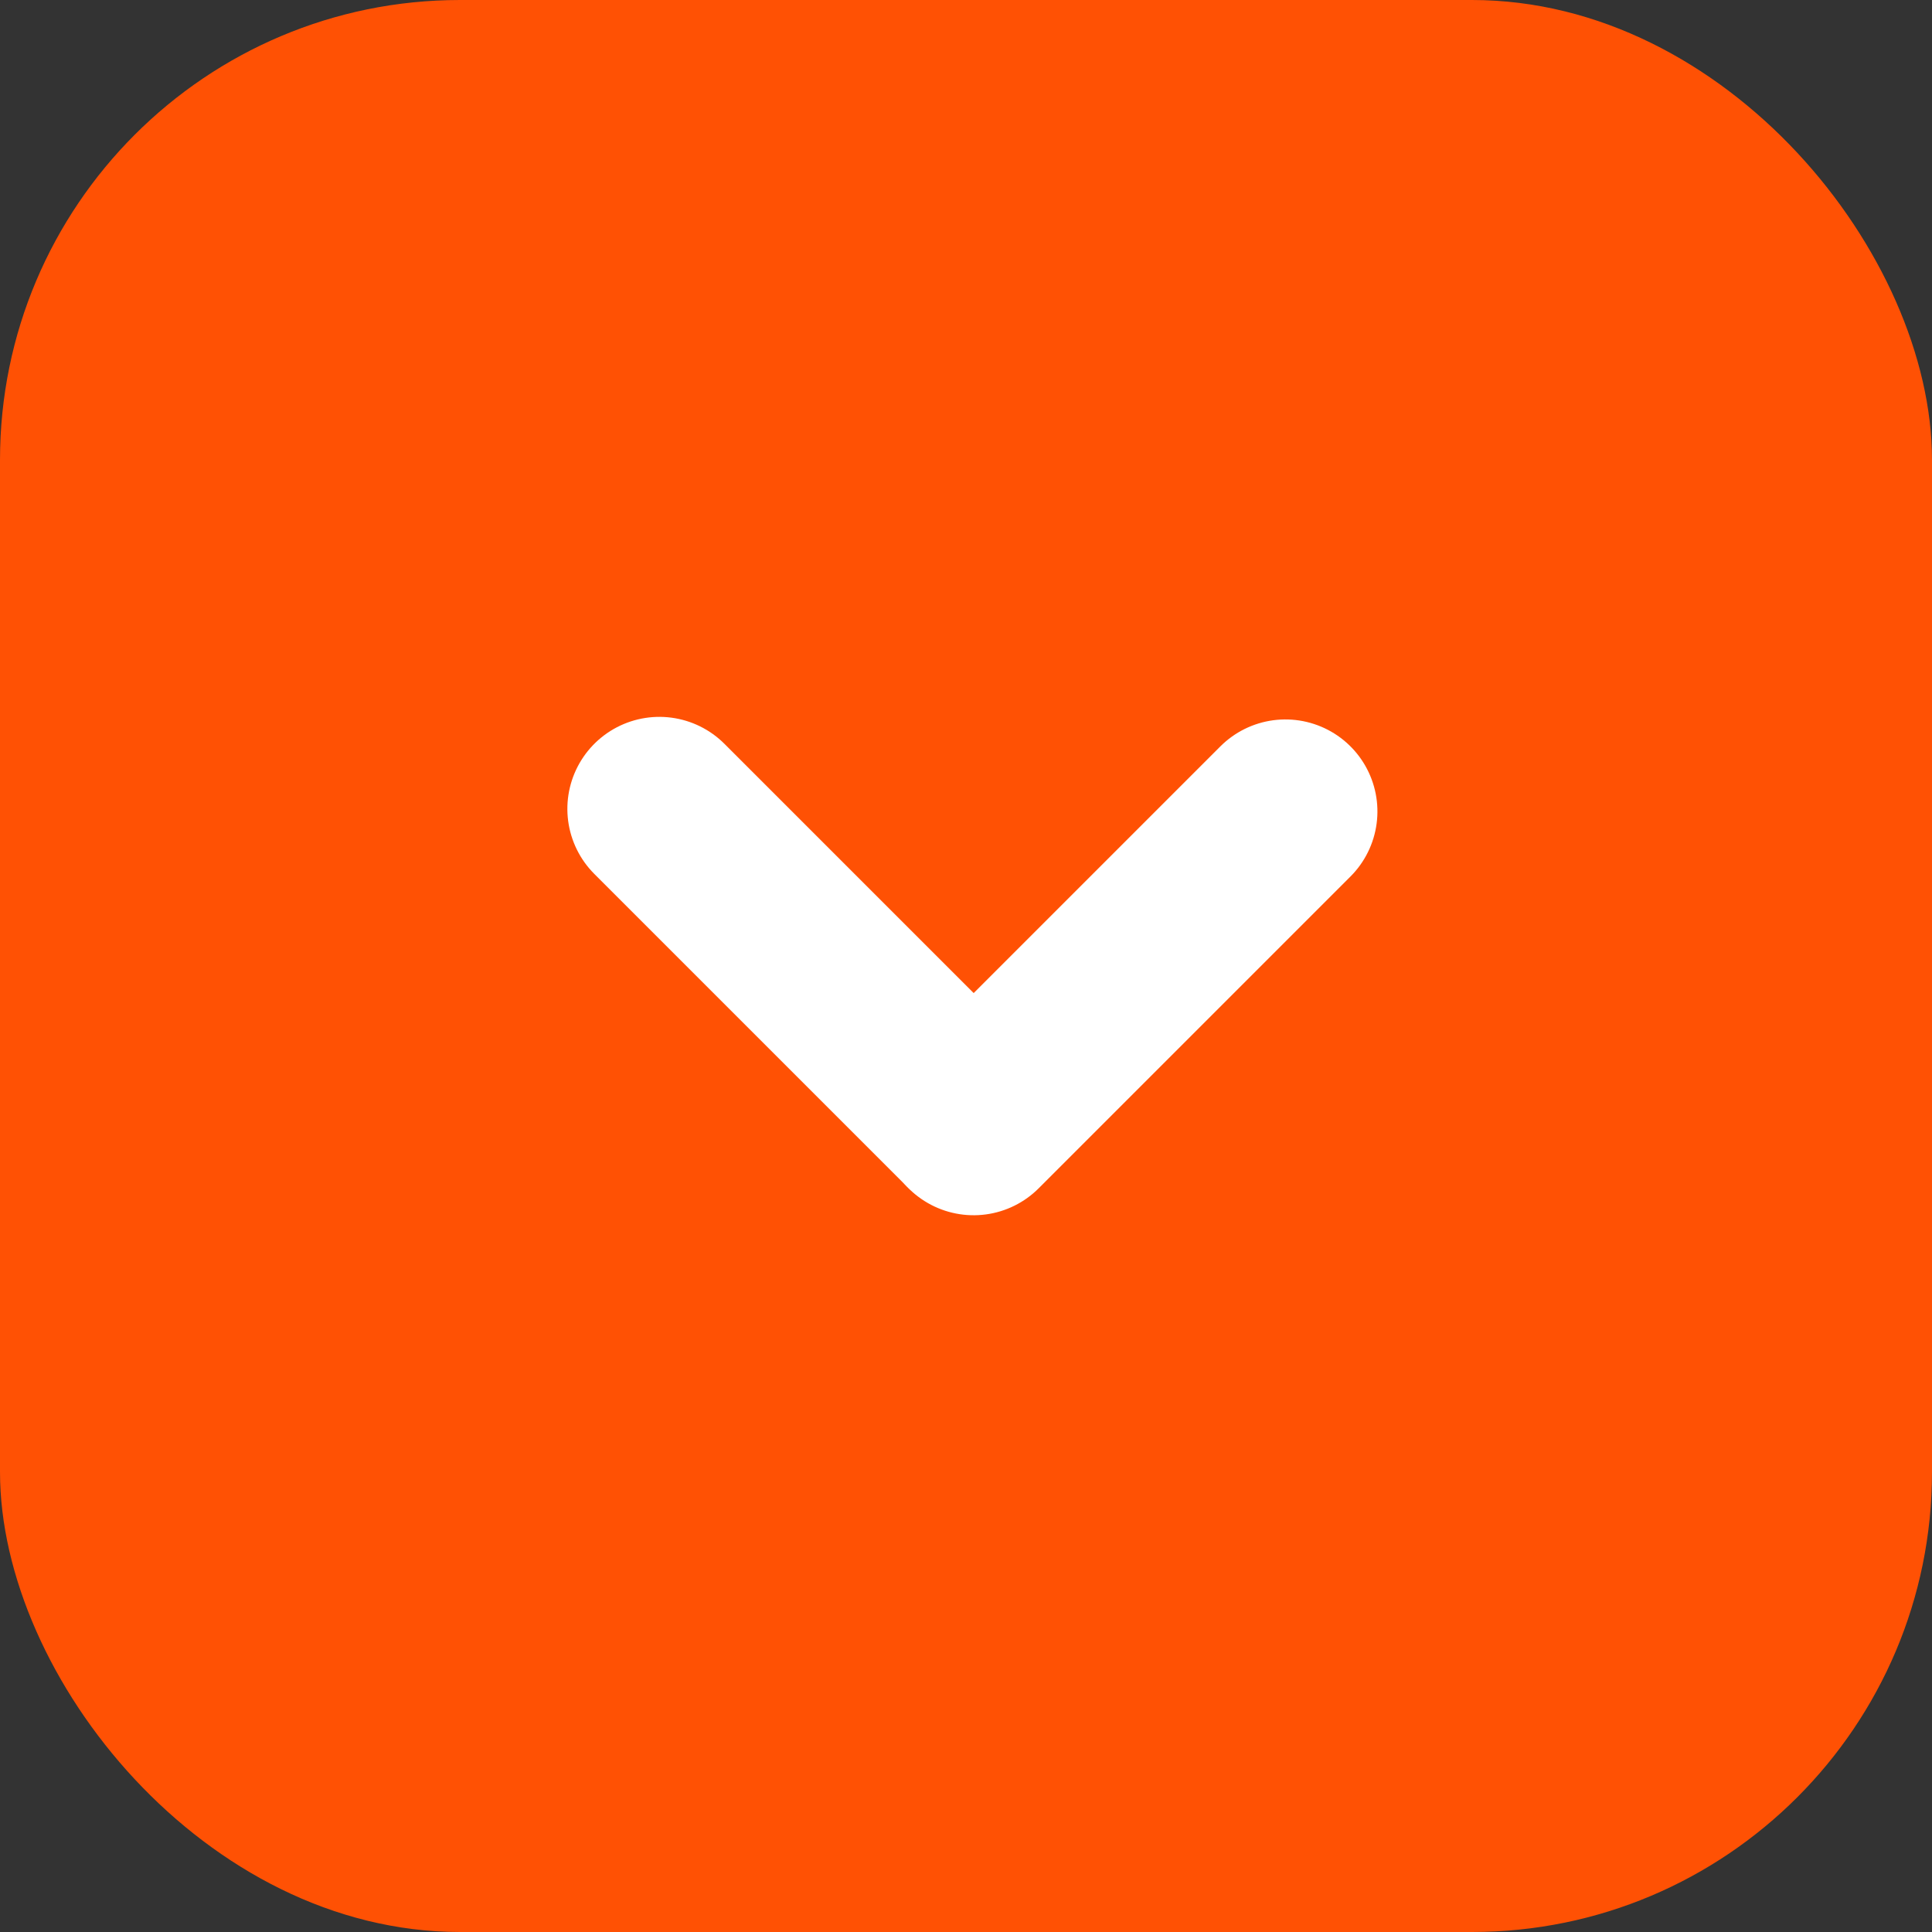 <svg xmlns="http://www.w3.org/2000/svg" width="21" height="21" viewBox="0 0 21 21">
  <rect x="0" y="0" width="21" height="21" fill="#333333" stroke="none"/>
  <g id="Group_568" data-name="Group 568" transform="translate(-1089 -5.5)">
    <g id="Group_513" data-name="Group 513">
      <g id="Group_567" data-name="Group 567">
        <rect id="Rectangle_245" data-name="Rectangle 245" width="21" height="21" rx="5" transform="translate(1089 5.5)" fill="#ff5104"/>
      </g>
    </g>
    <g id="Group_480" data-name="Group 480" transform="translate(489.406 -5773.667)">
      <line id="Line_39" data-name="Line 39" y2="4.793" transform="translate(606.761 5787.959) rotate(-45)" fill="none" stroke="#fff" stroke-linecap="round" stroke-width="2"/>
      <line id="Line_40" data-name="Line 40" y2="4.793" transform="translate(613.566 5787.987) rotate(45)" fill="none" stroke="#fff" stroke-linecap="round" stroke-width="2"/>
    </g>
  </g>
</svg>
